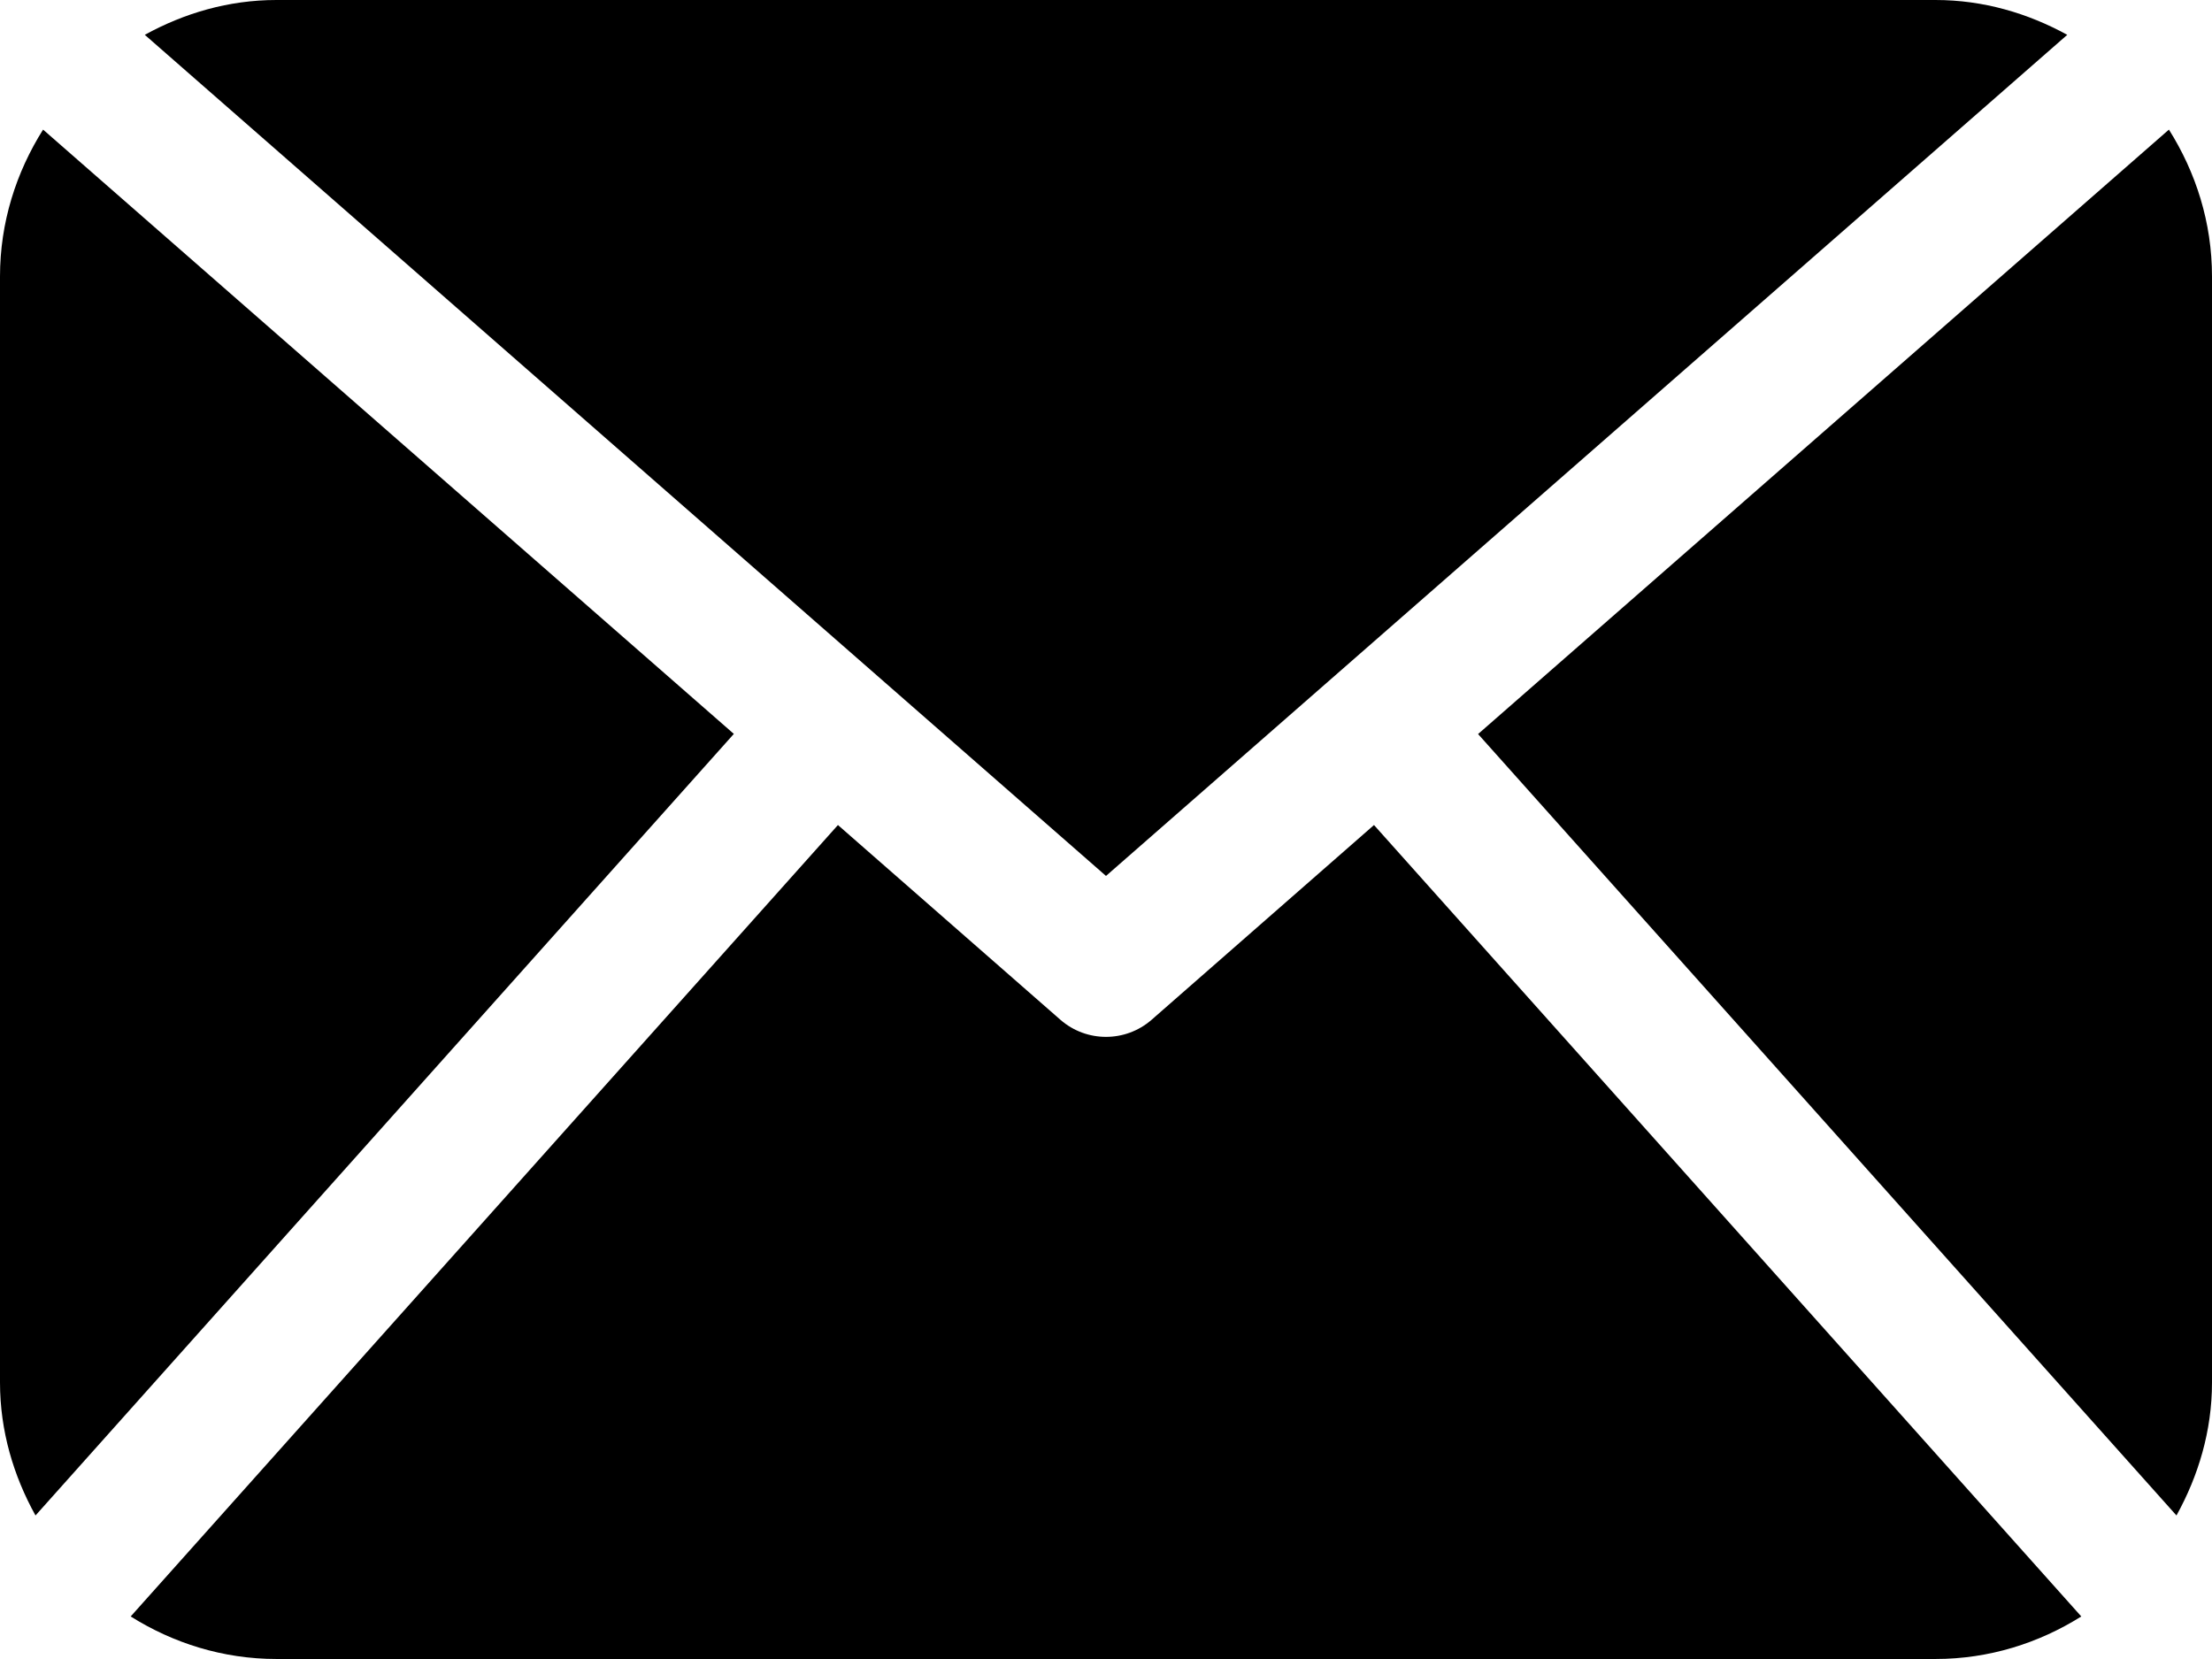 <?xml version="1.0" encoding="utf-8"?>
<!-- Generator: Adobe Illustrator 21.0.0, SVG Export Plug-In . SVG Version: 6.00 Build 0)  -->
<svg version="1.1" id="Слой_1" xmlns="http://www.w3.org/2000/svg" xmlns:xlink="http://www.w3.org/1999/xlink" x="0px" y="0px"
	 viewBox="0 0 409.602 307.199" style="enable-background:new 0 0 409.602 307.199;" xml:space="preserve">
<g>
	<path d="M409.602,256c0,8.977-2.528,17.301-6.579,24.625L273.699,135.926L401.625,24
		c4.977,7.898,7.977,17.176,7.977,27.199V256z"/>
	<path d="M204.801,162.199l178-155.75C375.5,2.449,367.273,0,358.398,0H51.199
		c-8.887,0-17.113,2.449-24.387,6.449L204.801,162.199z"/>
	<path d="M254.426,152.773l-41.199,36.079C210.812,190.949,207.812,192,204.801,192
		c-3.012,0-6.012-1.051-8.426-3.152l-41.211-36.075L24.199,299.324
		c7.852,4.926,17.051,7.875,27,7.875h307.199c9.954,0,19.153-2.949,27-7.875
		L254.426,152.773z"/>
	<path d="M7.977,24C3,31.898,0,41.176,0,51.199V256c0,8.977,2.512,17.301,6.574,24.625
		l129.313-144.727L7.977,24z"/>
	<path d="M7.977,24"/>
</g>
</svg>

